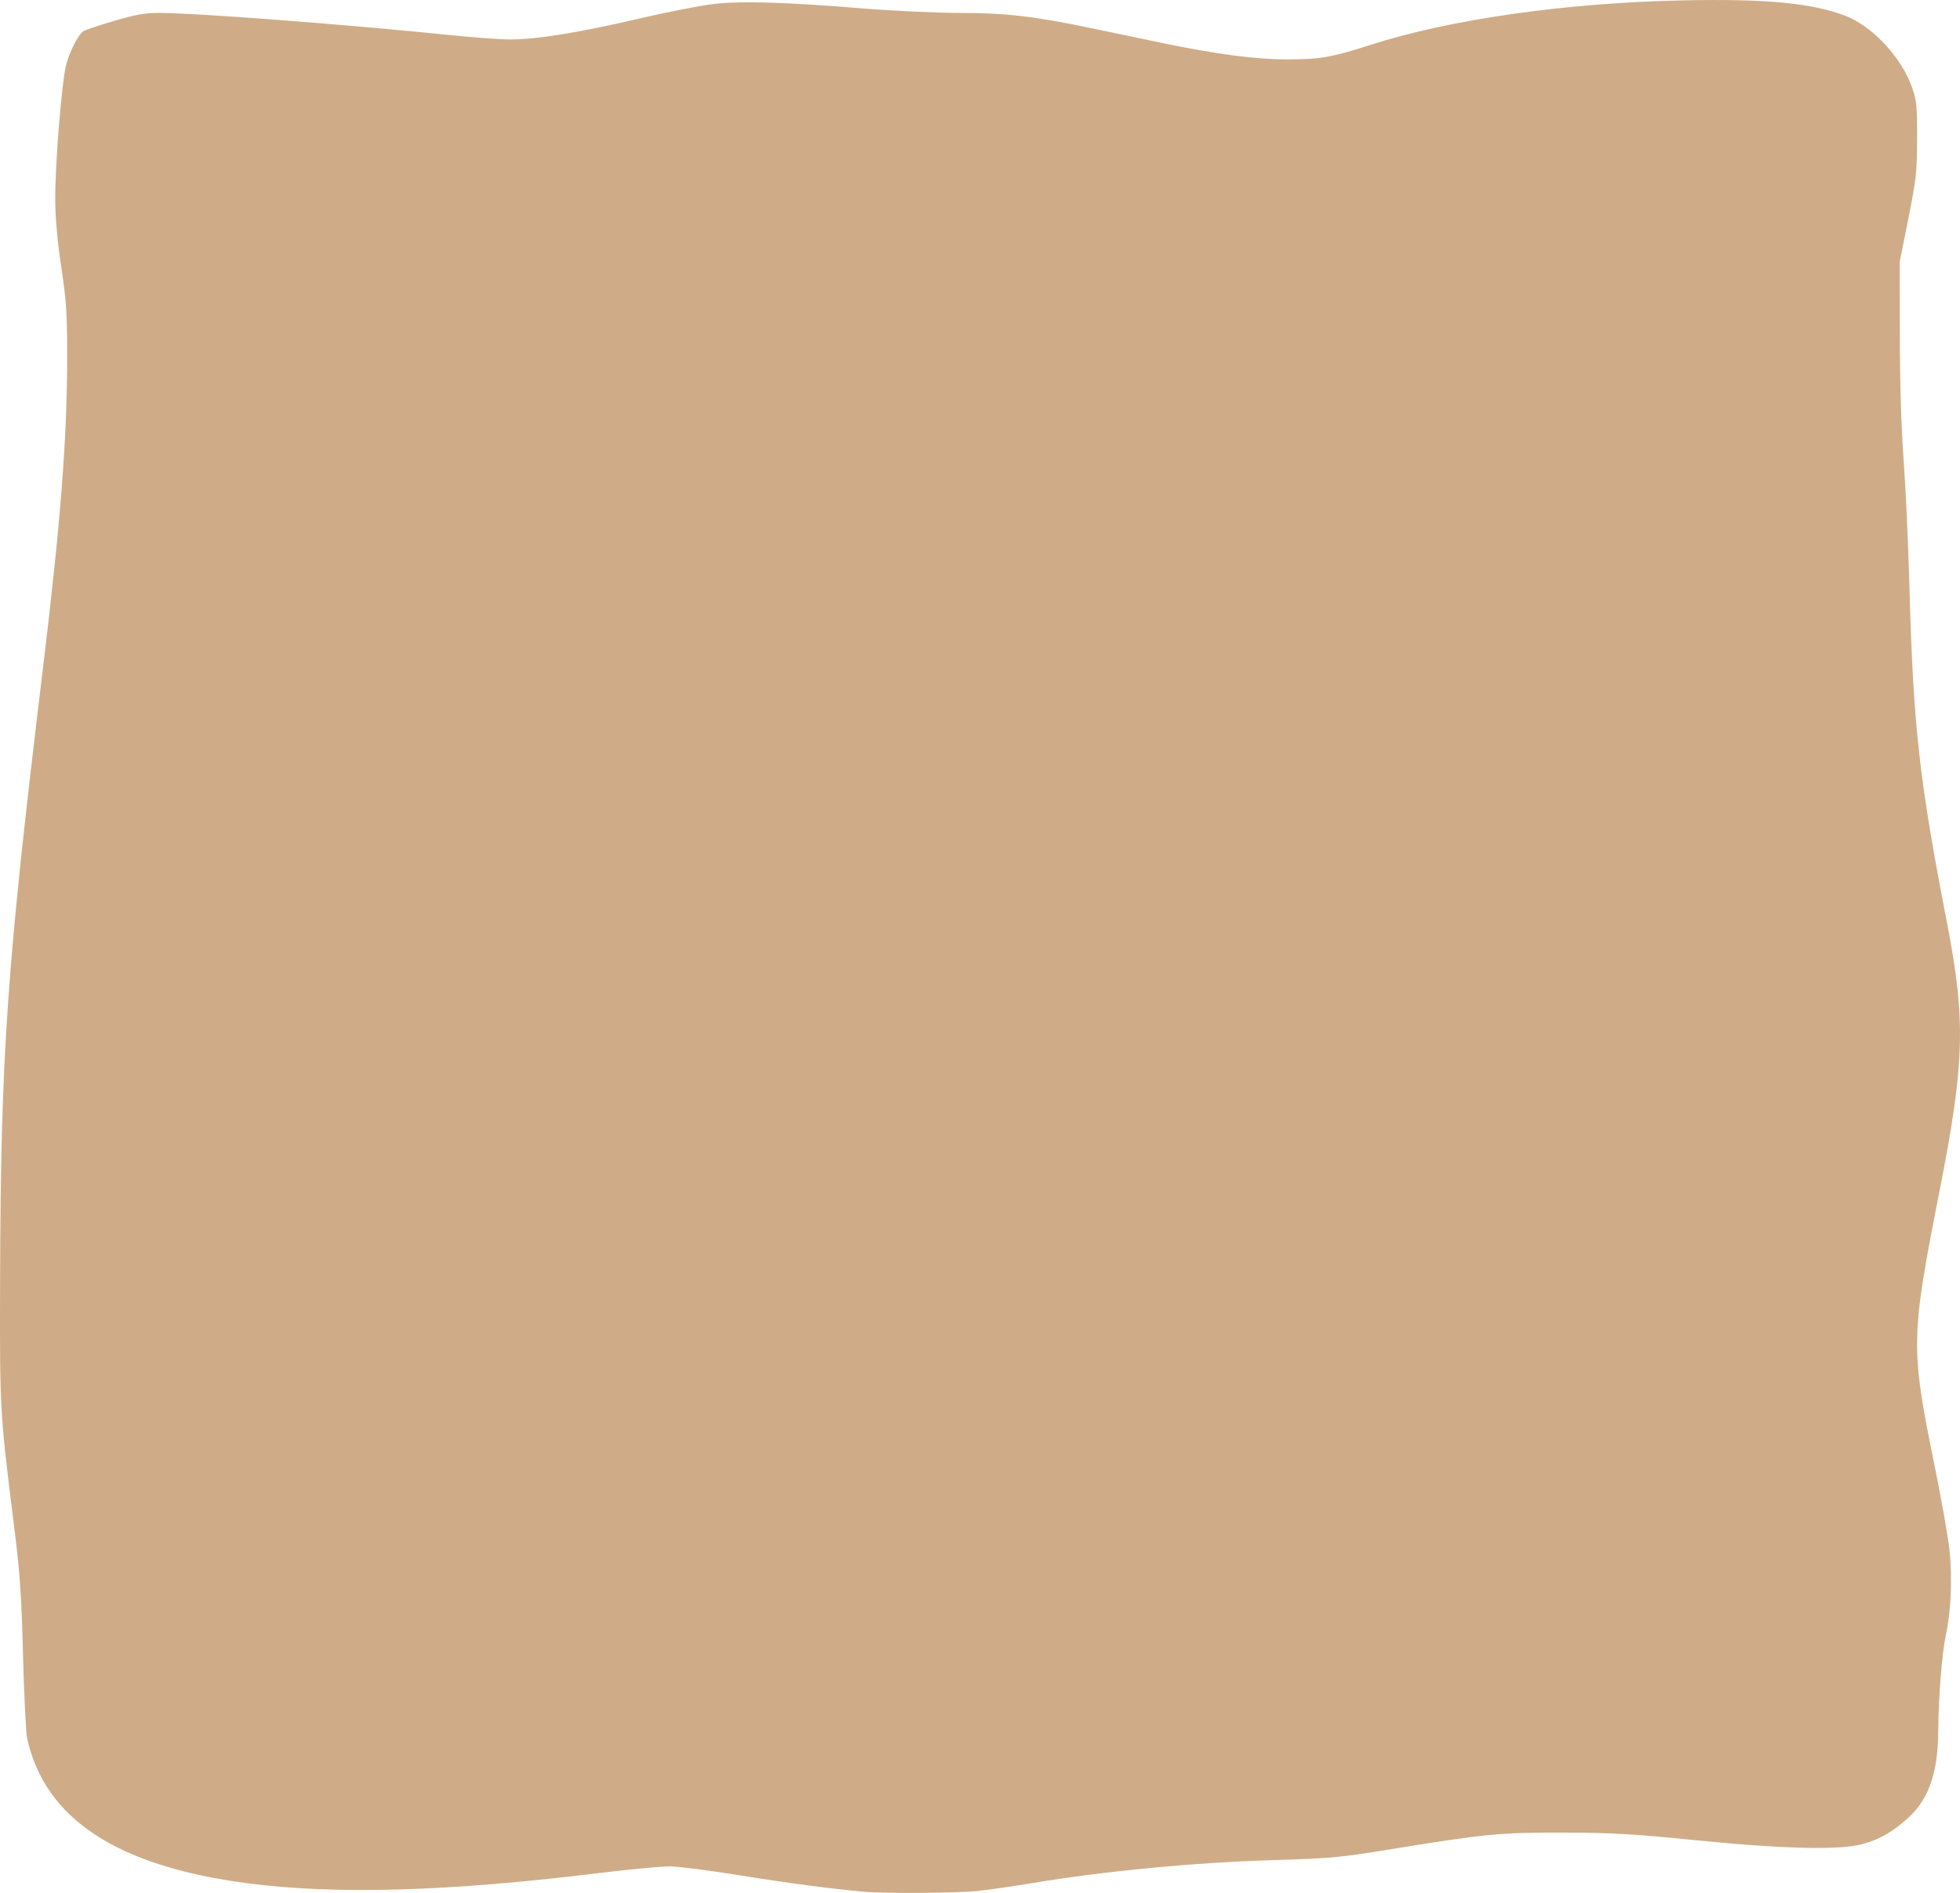 <?xml version="1.0" encoding="UTF-8" standalone="no"?>
<svg
   xmlns:dc="http://purl.org/dc/elements/1.1/"
   xmlns:cc="http://creativecommons.org/ns#"
   xmlns:rdf="http://www.w3.org/1999/02/22-rdf-syntax-ns#"
   xmlns:svg="http://www.w3.org/2000/svg"
   xmlns="http://www.w3.org/2000/svg"
   viewBox="0 0 100 96.554"
   height="96.554"
   width="100"
   version="1.1"
   id="svg3336">
  <defs
     id="defs3340" />
  <g
     transform="translate(-82.731,-85.083)"
     id="layer1">
    <path
       id="brownborder"
       d="m 126.838,181.579 c -1.646,-0.143 -3.9,-0.44 -6.329,-0.833 -1.546,-0.25 -3.167,-0.457 -3.601,-0.461 -0.434,0 -2.059,0.149 -3.611,0.34 -7.705,0.945 -13.438,1.111 -17.947,0.52 -6.658,-0.873 -10.322,-3.282 -11.235,-7.388 -0.062,-0.279 -0.156,-2.183 -0.209,-4.231 -0.083,-3.199 -0.152,-4.169 -0.492,-6.883 -0.687,-5.481 -0.698,-5.692 -0.679,-12.243 0.034,-11.587 0.339,-15.959 2.17,-31.087 0.924,-7.631 1.252,-11.842 1.253,-16.073 4.51e-4,-2.168 -0.042,-2.816 -0.299,-4.514 -0.191,-1.265 -0.303,-2.492 -0.31,-3.392 -0.014,-1.812 0.327,-6.062 0.557,-6.94 0.179,-0.684 0.593,-1.503 0.864,-1.711 0.081,-0.062 0.782,-0.3 1.558,-0.528 1.114,-0.328 1.602,-0.415 2.32,-0.414 1.856,0 9.652,0.596 14.883,1.135 1.176,0.121 2.547,0.22 3.047,0.22 1.336,-8e-4 3.537,-0.358 6.533,-1.059 1.46,-0.342 3.204,-0.682 3.875,-0.755 1.437,-0.157 3.634,-0.09 7.595,0.233 1.521,0.124 3.729,0.226 4.909,0.227 2.356,0 3.843,0.175 6.771,0.788 0.931,0.195 2.53,0.529 3.554,0.743 2.72,0.568 4.778,0.84 6.36,0.84 1.697,0 2.303,-0.104 4.247,-0.731 4.082,-1.316 10.016,-2.161 16.023,-2.281 4.189,-0.084 6.492,0.133 8.207,0.775 1.396,0.522 2.902,2.134 3.434,3.675 0.236,0.683 0.263,0.956 0.256,2.624 -0.006,1.696 -0.046,2.057 -0.447,4.062 l -0.44,2.2 0.004,3.724 c 0.002,2.354 0.074,4.699 0.196,6.375 0.106,1.458 0.241,4.415 0.3,6.57 0.195,7.065 0.494,9.728 1.917,17.07 0.963,4.969 0.9,7.15 -0.395,13.71 -1.455,7.367 -1.467,7.954 -0.281,13.764 0.365,1.787 0.723,3.801 0.796,4.475 0.153,1.412 0.084,3.111 -0.177,4.329 -0.203,0.949 -0.384,3.205 -0.393,4.909 -0.011,2.122 -0.478,3.48 -1.523,4.435 -0.789,0.721 -1.455,1.105 -2.336,1.347 -1.166,0.32 -4.047,0.253 -8.555,-0.199 -3.187,-0.319 -4.24,-0.38 -6.714,-0.384 -3.24,-0.01 -4.023,0.069 -8.858,0.857 -2.529,0.412 -3.033,0.459 -5.924,0.545 -4.027,0.12 -8.664,0.563 -12.356,1.18 -0.9,0.15 -2.129,0.327 -2.732,0.393 -1.002,0.11 -4.706,0.137 -5.787,0.043 z"
       style="fill:#cfac87" />
  </g>
</svg>
